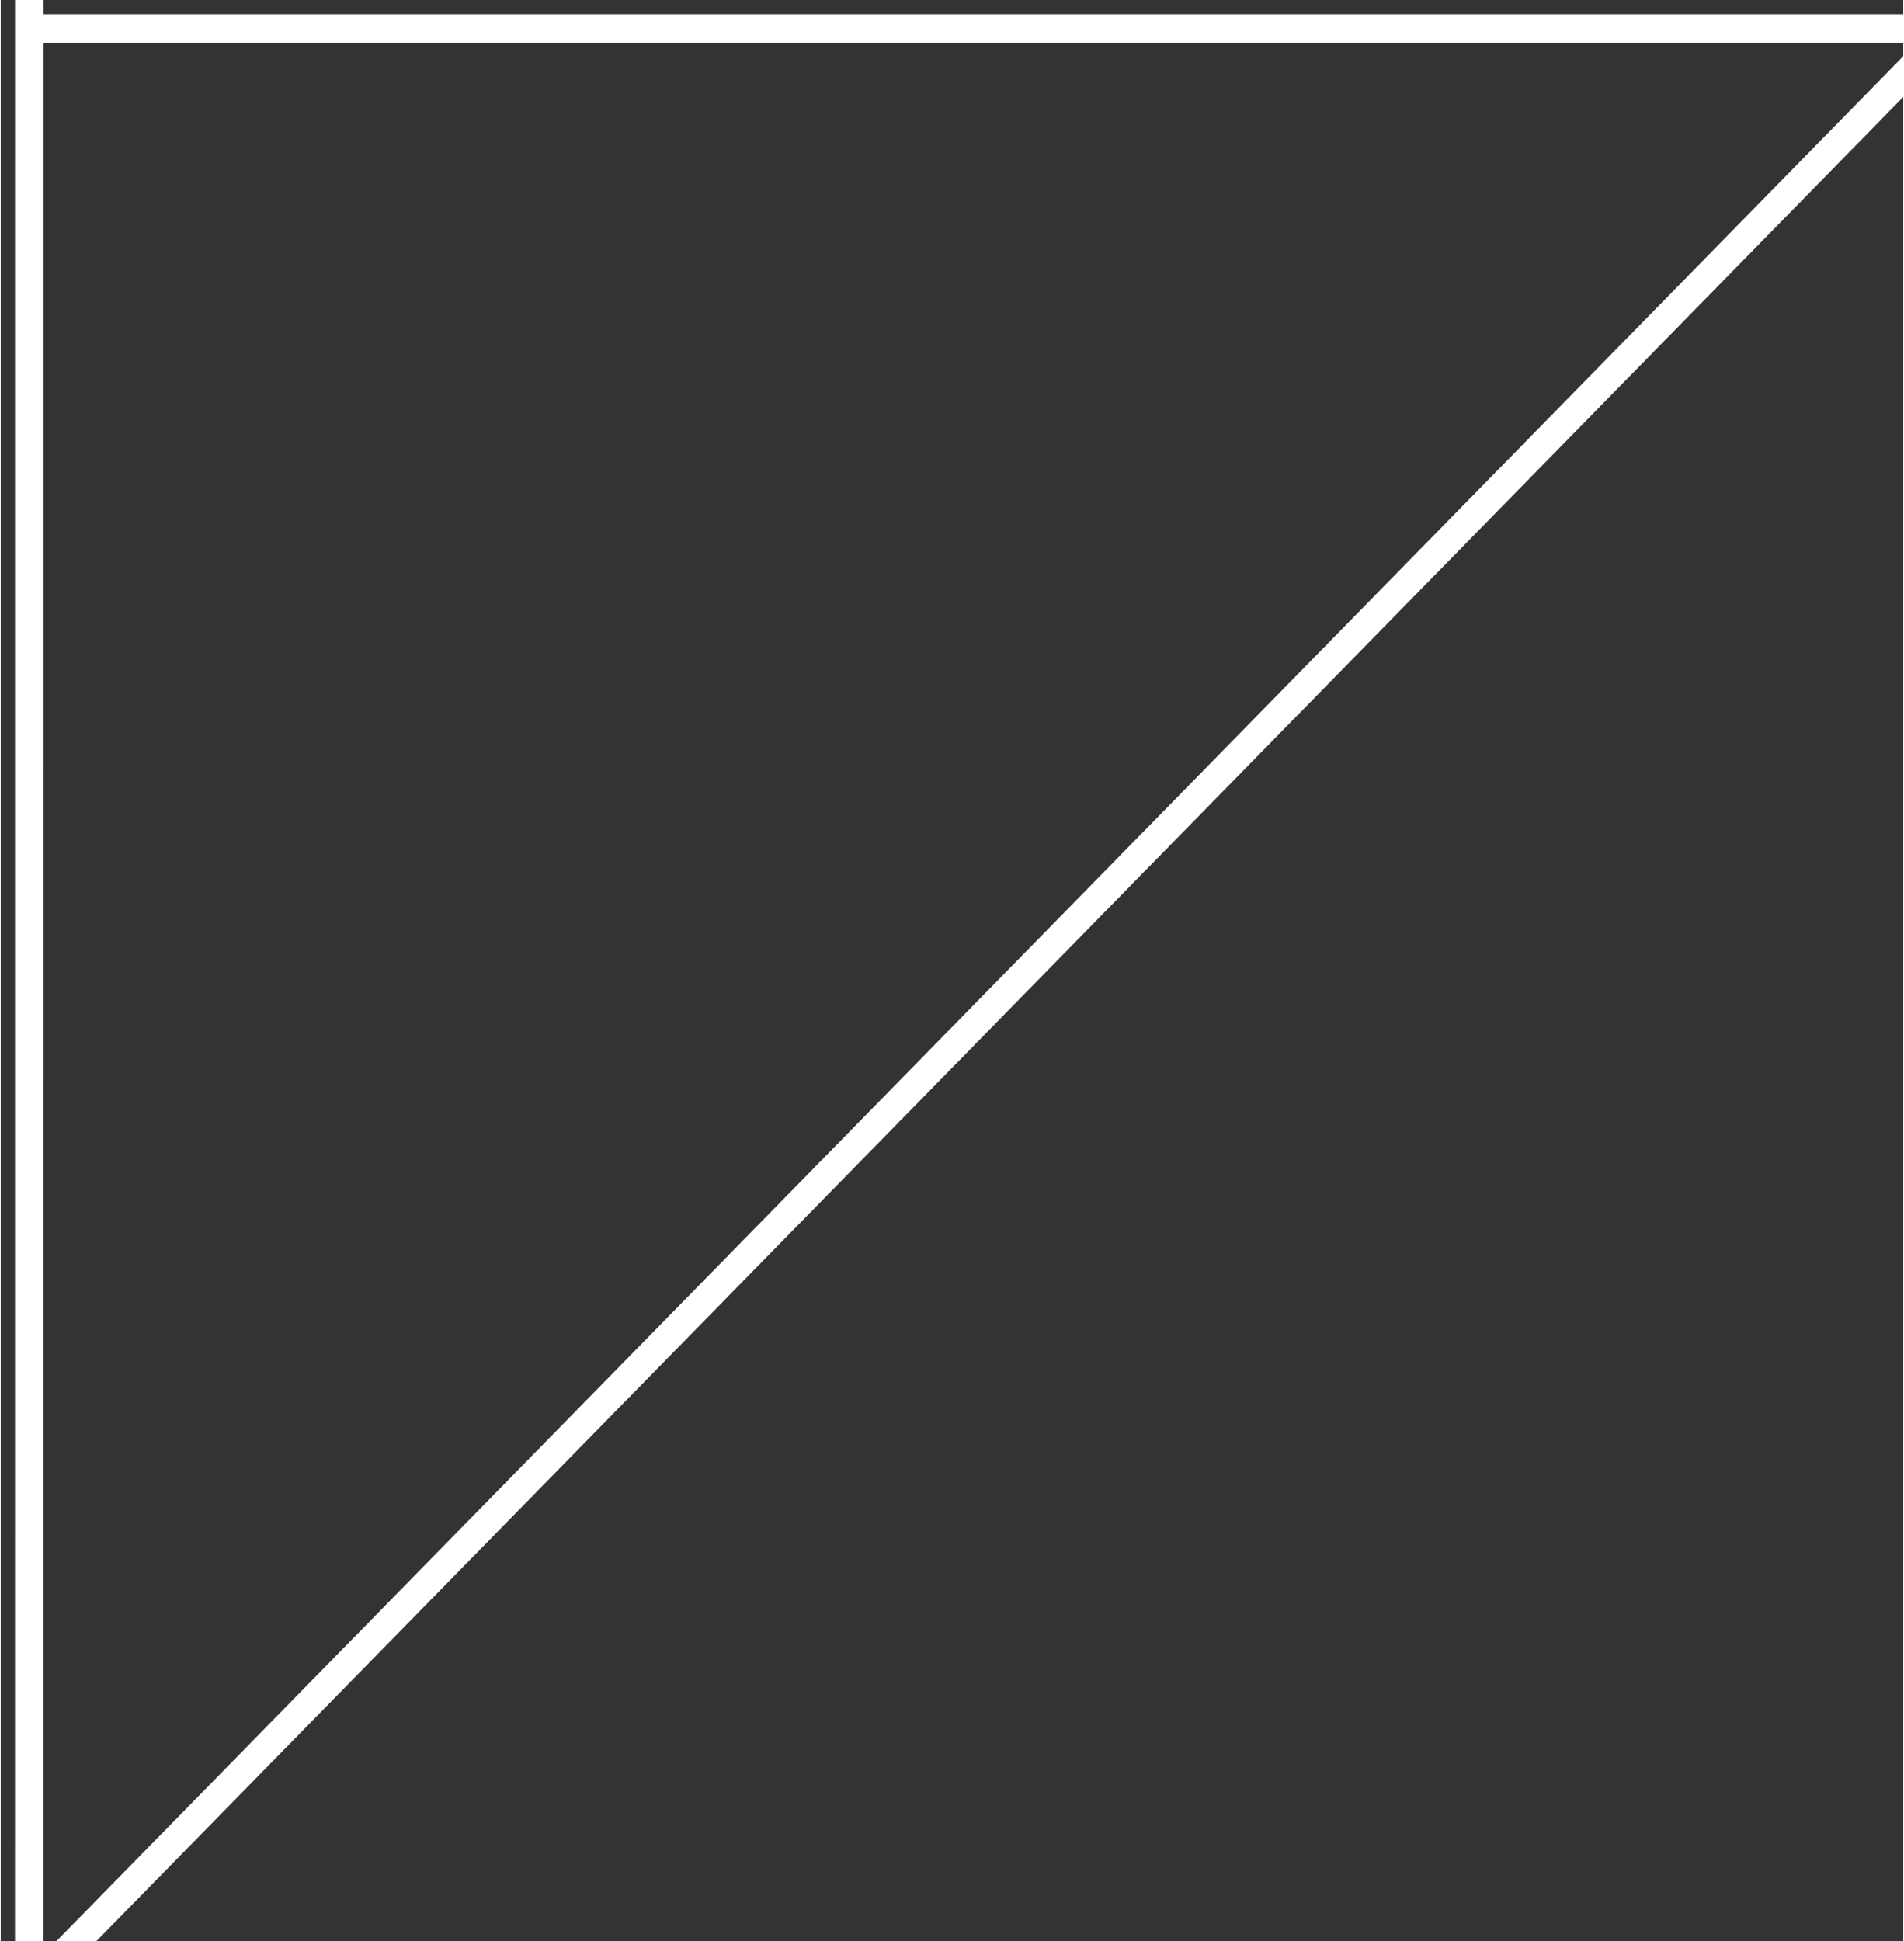 <svg width="104" height="106" viewBox="0 0 100 102" fill="none" xmlns="http://www.w3.org/2000/svg">
<rect x="0" y="0" width="100" height="102" fill="#333333" stroke="none"/>
<line x1="1.002" y1="1.5" x2="103.002" y2="1.5" stroke="#FFFFFF" stroke-width="1.5"/>
<line x1="1.5" y1="105" x2="1.502" y2="-3.4161e-05" stroke="#FFFFFF" stroke-width="1.5"/>
<path d="M104 104L-1.58511e-06 104" stroke="#FFFFFF" stroke-width="1.5"/>
<path d="M101.002 3L3.002 103" stroke="#FFFFFF" stroke-width="1.5"/>
<line x1="102.5" y1="-6.97545e-06" x2="102.5" y2="105" stroke="#FFFFFF" stroke-width="1.5"/>
</svg>
